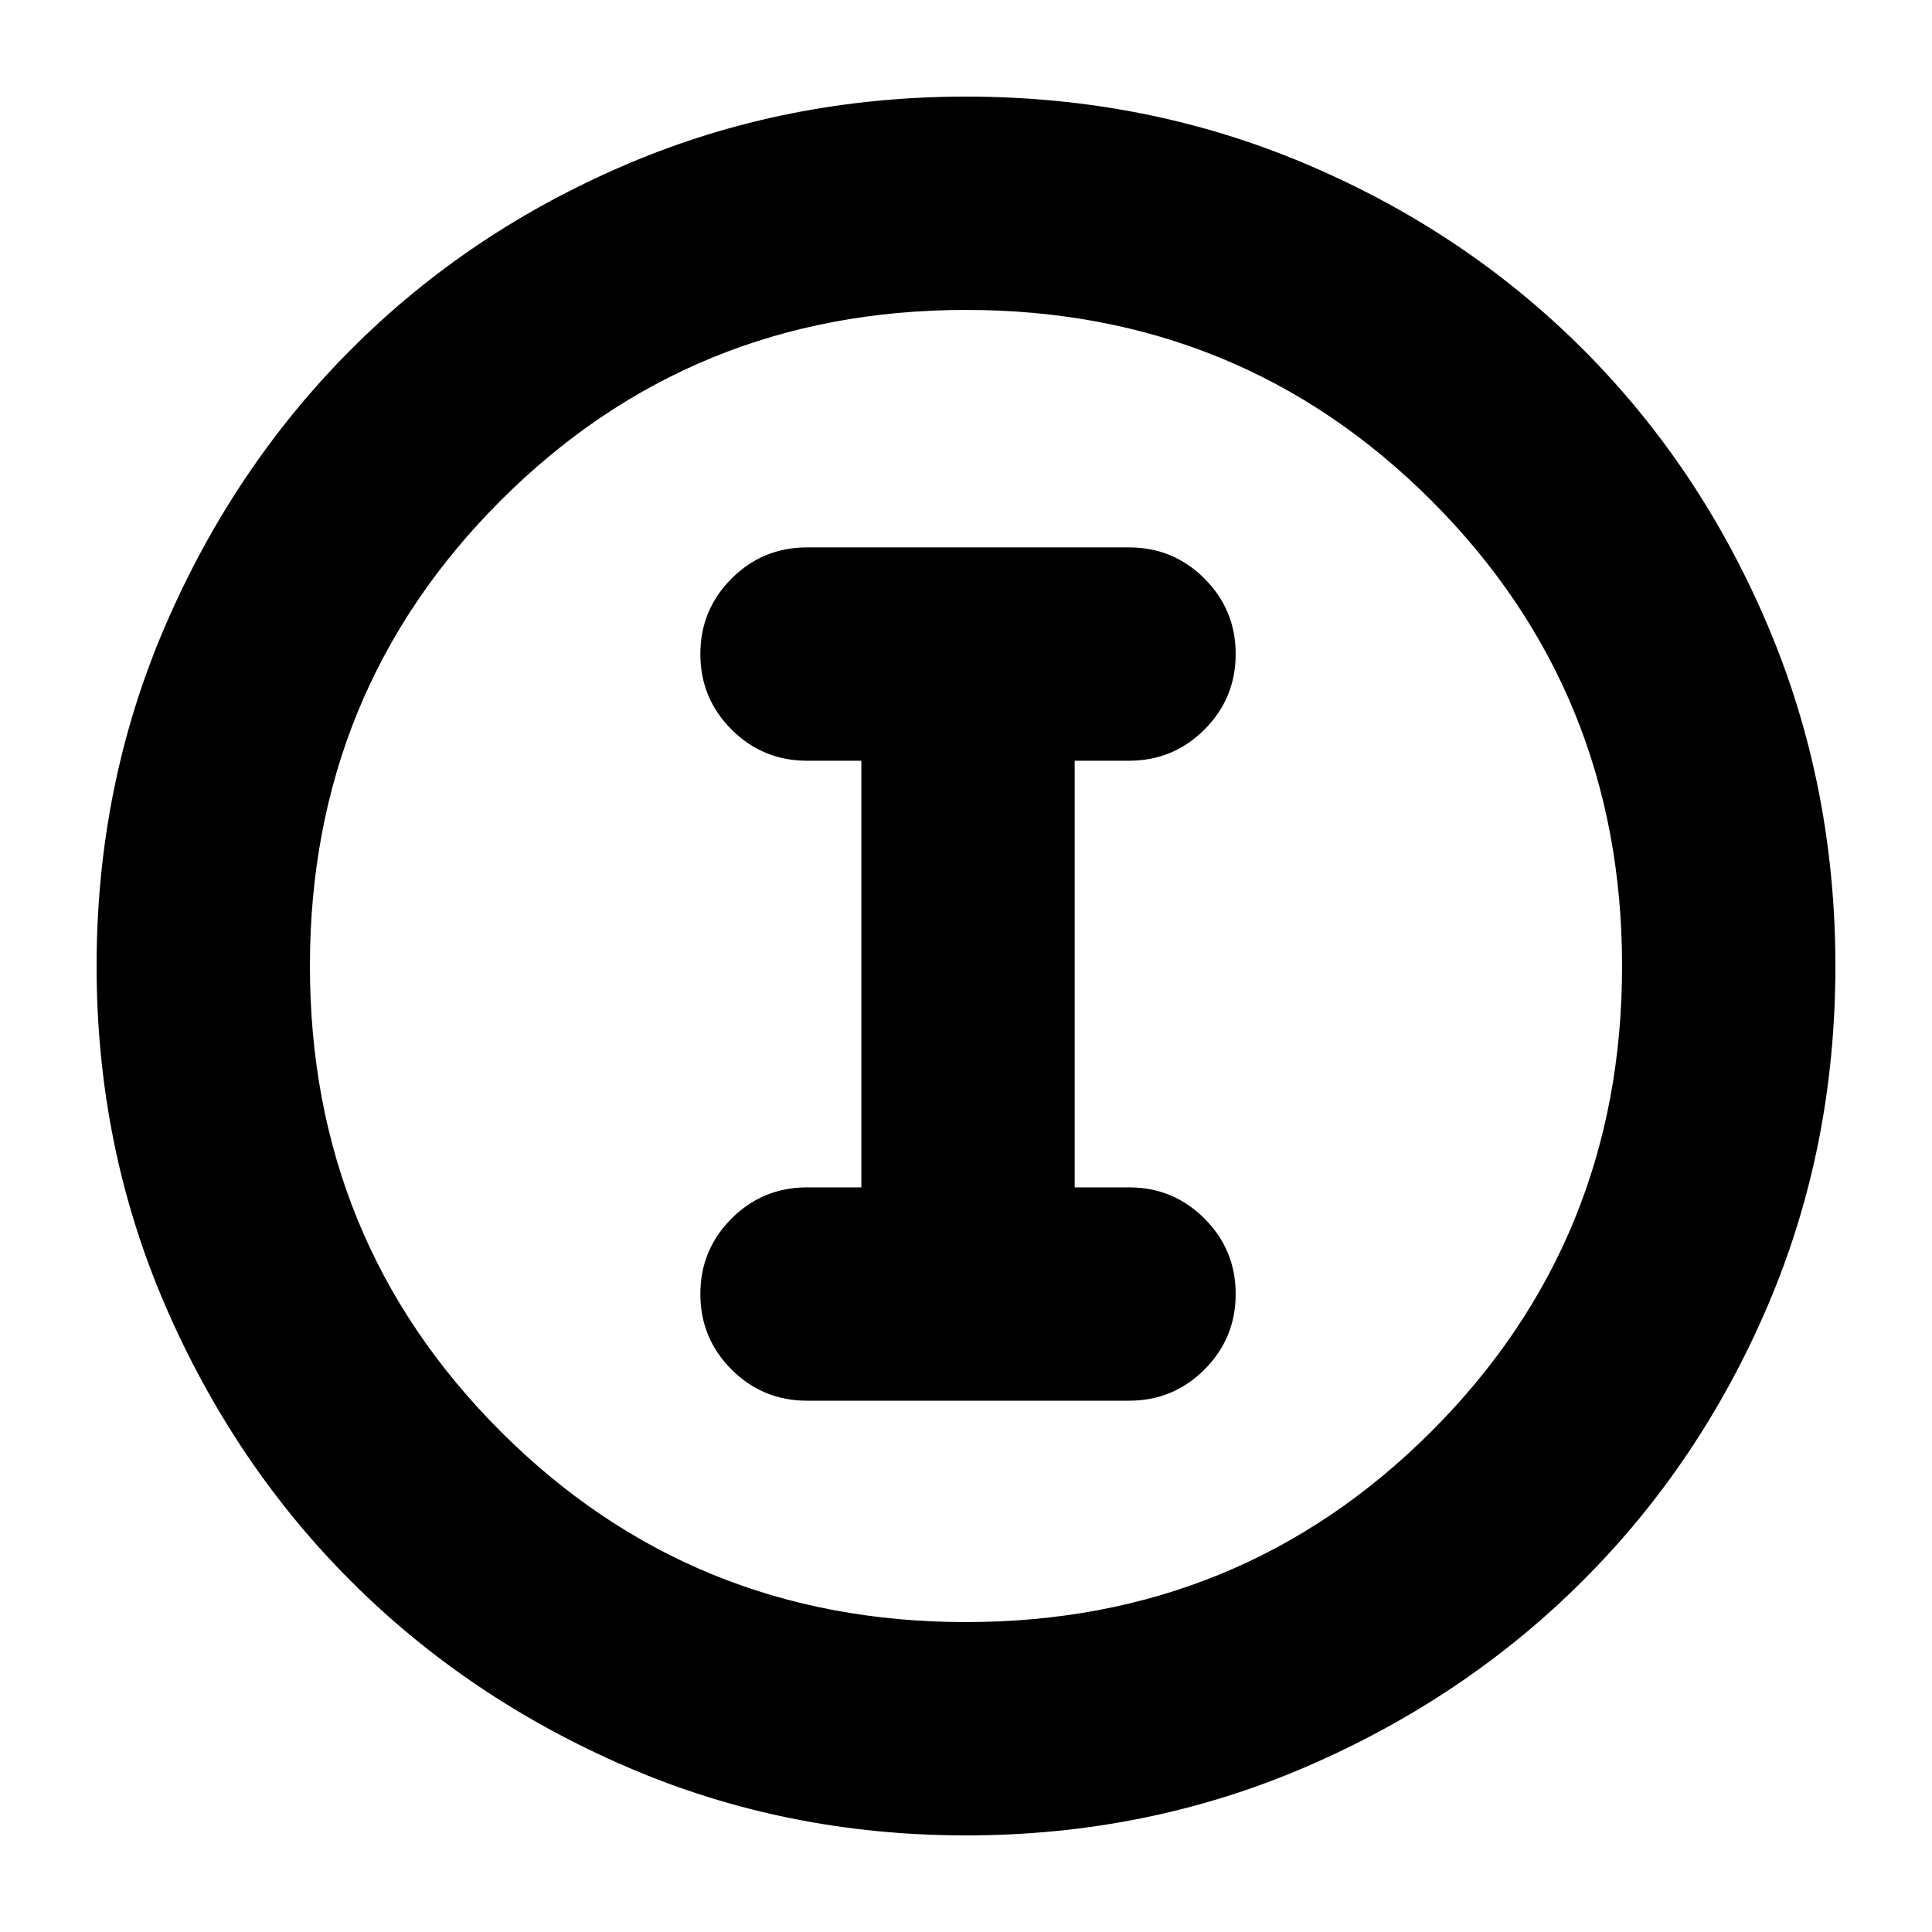 <svg xmlns="http://www.w3.org/2000/svg" height="24" viewBox="0 -960 960 960" width="24"><path d="M480-48q-89.64 0-168.48-34.02-78.84-34.02-137.16-92.34-58.32-58.32-92.34-137.16T48-480q0-89.896 34.079-168.961 34.079-79.066 92.5-137.552Q233-845 311.738-878.5 390.476-912 480-912q89.886 0 168.943 33.5Q728-845 786.5-786.5q58.5 58.5 92 137.583 33.5 79.084 33.5 169Q912-390 878.5-311.5t-91.987 136.921q-58.486 58.421-137.552 92.5Q569.896-48 480-48Zm0-106q136.513 0 231.256-94.744Q806-343.487 806-480t-94.744-231.256Q616.513-806 480-806t-231.256 94.744Q154-616.513 154-480t94.744 231.256Q343.487-154 480-154Zm0-326Zm-79 216h160q22 0 37.5-15.5T614-317q0-22-15.5-37.5T561-370h-27v-212h27q22 0 37.5-15.5T614-635q0-22-15.5-37.5T561-688H401q-22 0-37.5 15.5T348-635q0 22 15.5 37.5T401-582h27v212h-27q-22 0-37.5 15.5T348-317q0 22 15.5 37.5T401-264Z"/></svg>